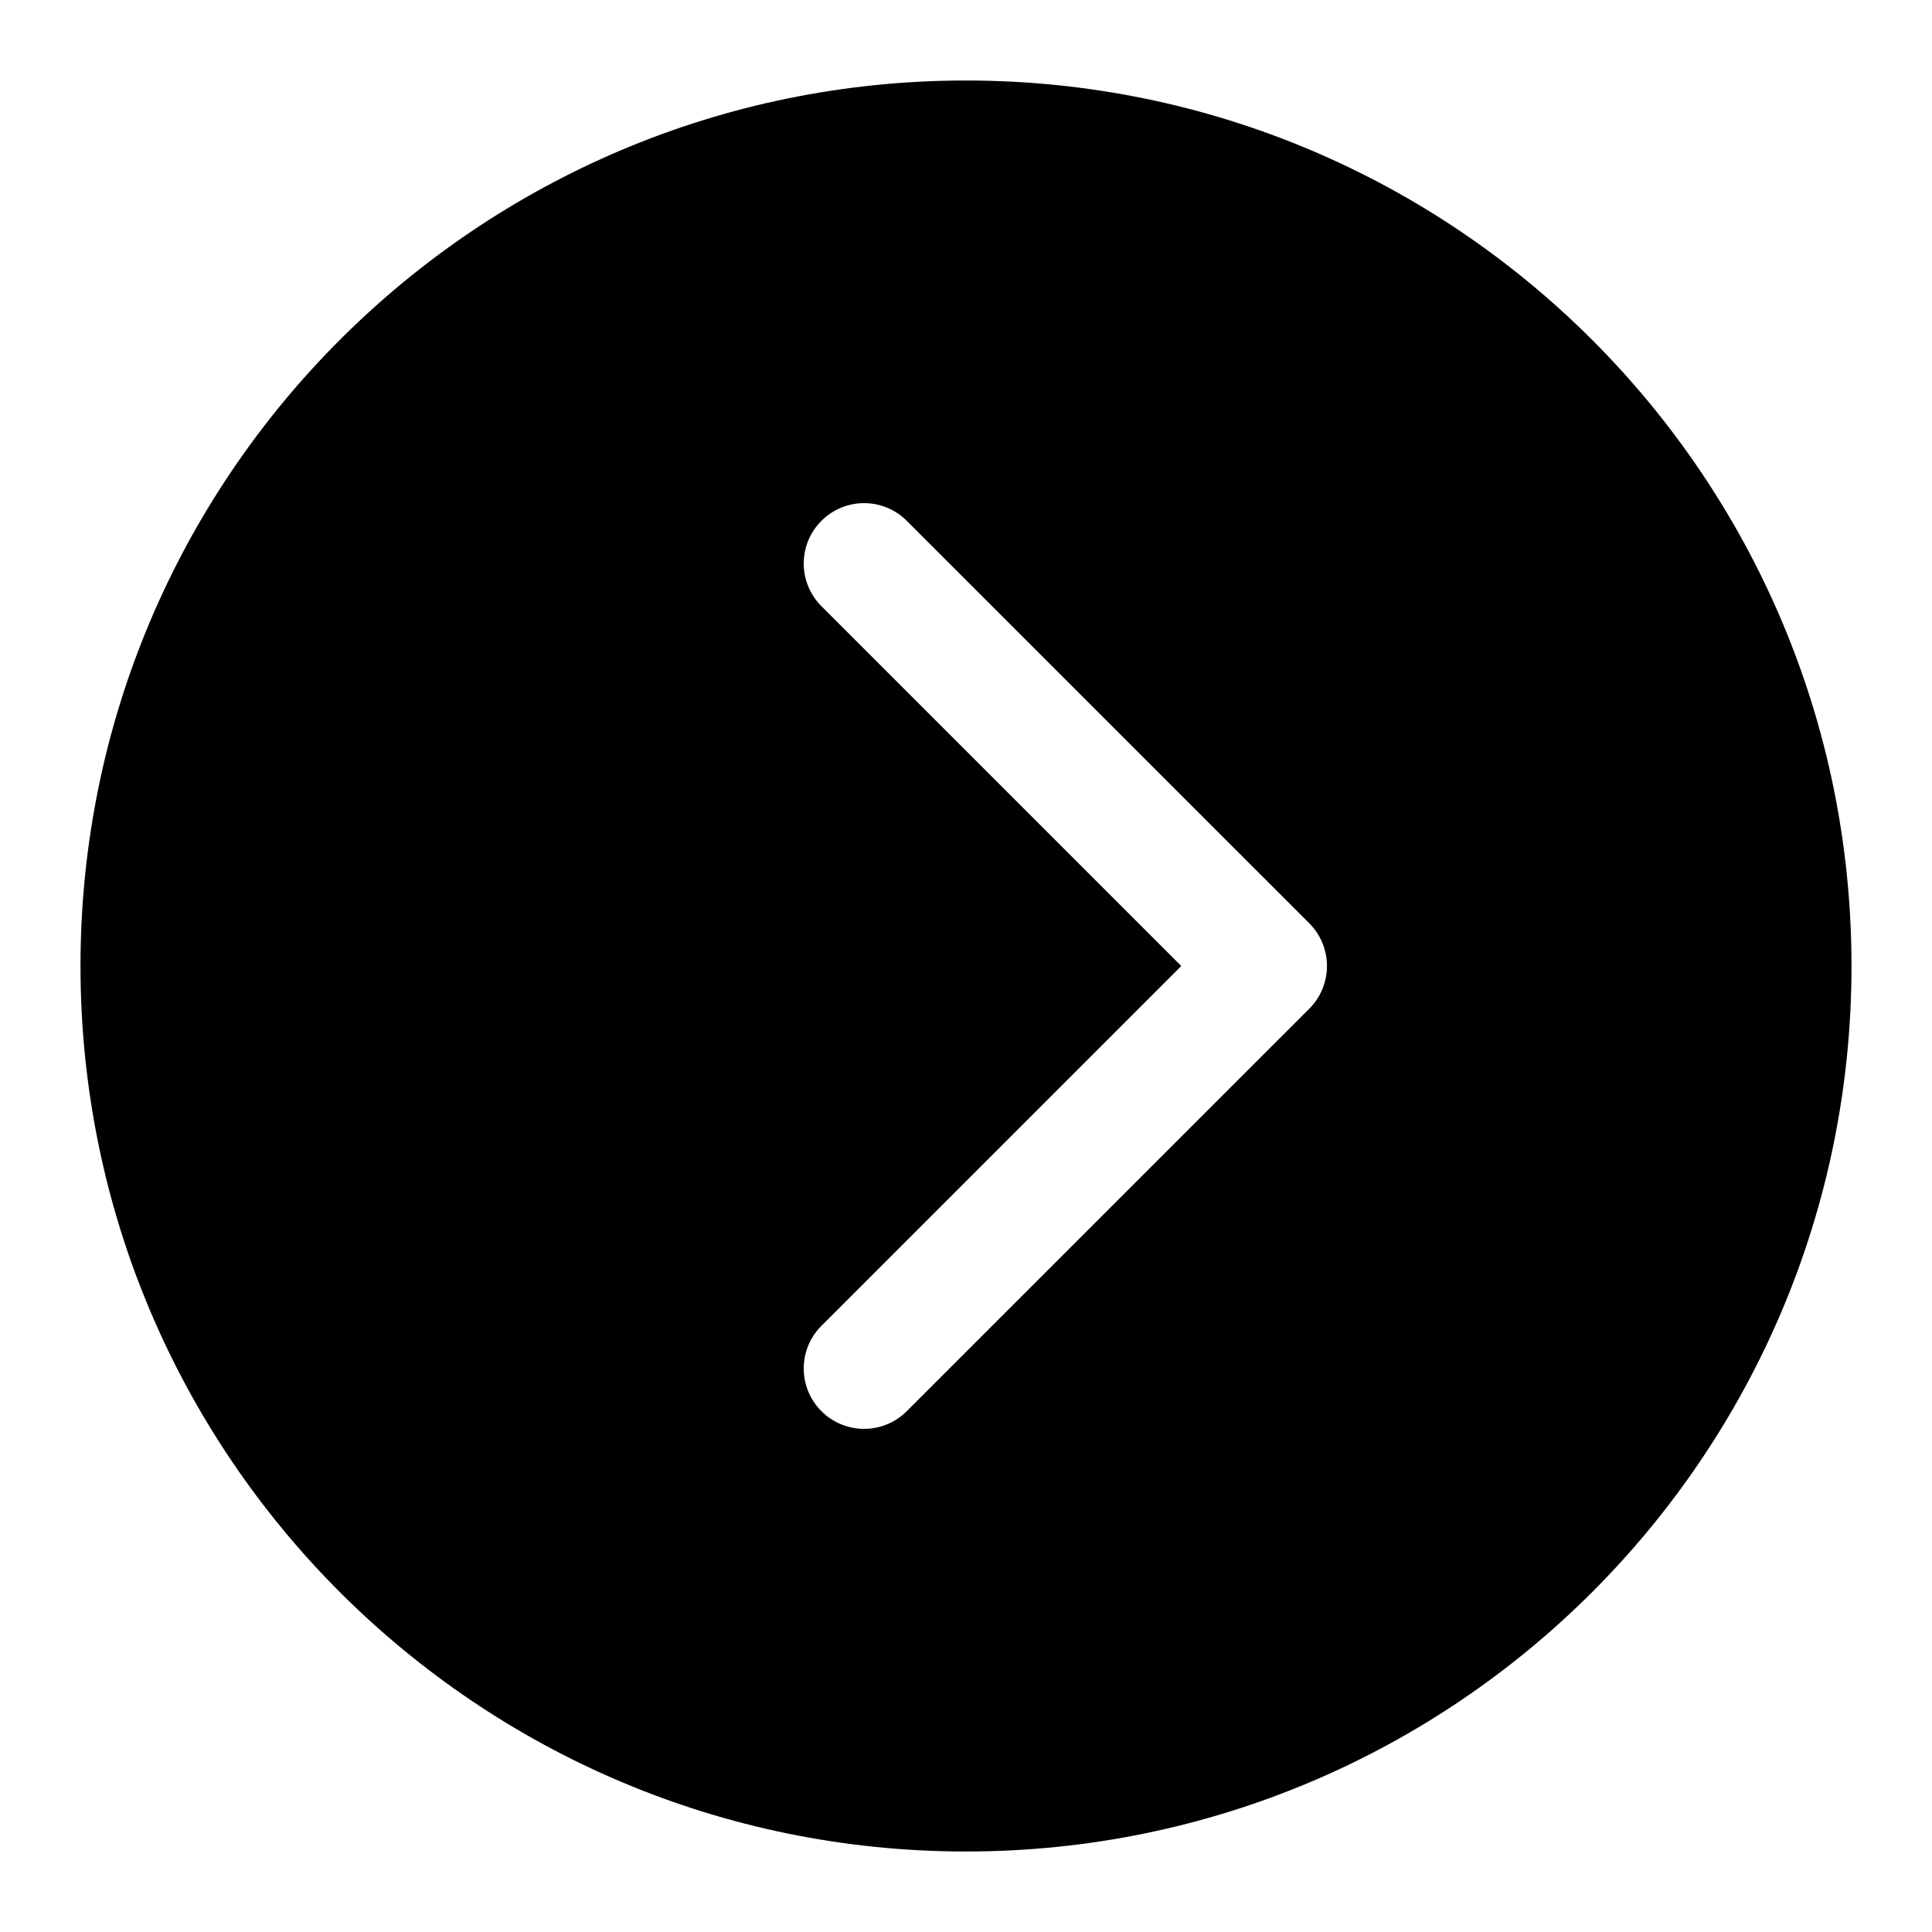 <svg width="24" height="24" viewBox="0 0 24 24" fill="none" xmlns="http://www.w3.org/2000/svg">
<path fill-rule="evenodd" clip-rule="evenodd" d="M12 1C5.925 1 1 5.925 1 12C1 18.075 5.925 23 12 23C18.075 23 23 18.075 23 12C23 5.925 18.075 1 12 1ZM10.204 16.47C9.911 16.763 9.911 17.237 10.204 17.53C10.497 17.823 10.972 17.823 11.264 17.53L16.265 12.53C16.557 12.237 16.557 11.763 16.265 11.47L11.264 6.47C10.972 6.177 10.497 6.177 10.204 6.47C9.911 6.763 9.911 7.237 10.204 7.53L14.674 12L10.204 16.47Z" fill="black"/>
</svg>
